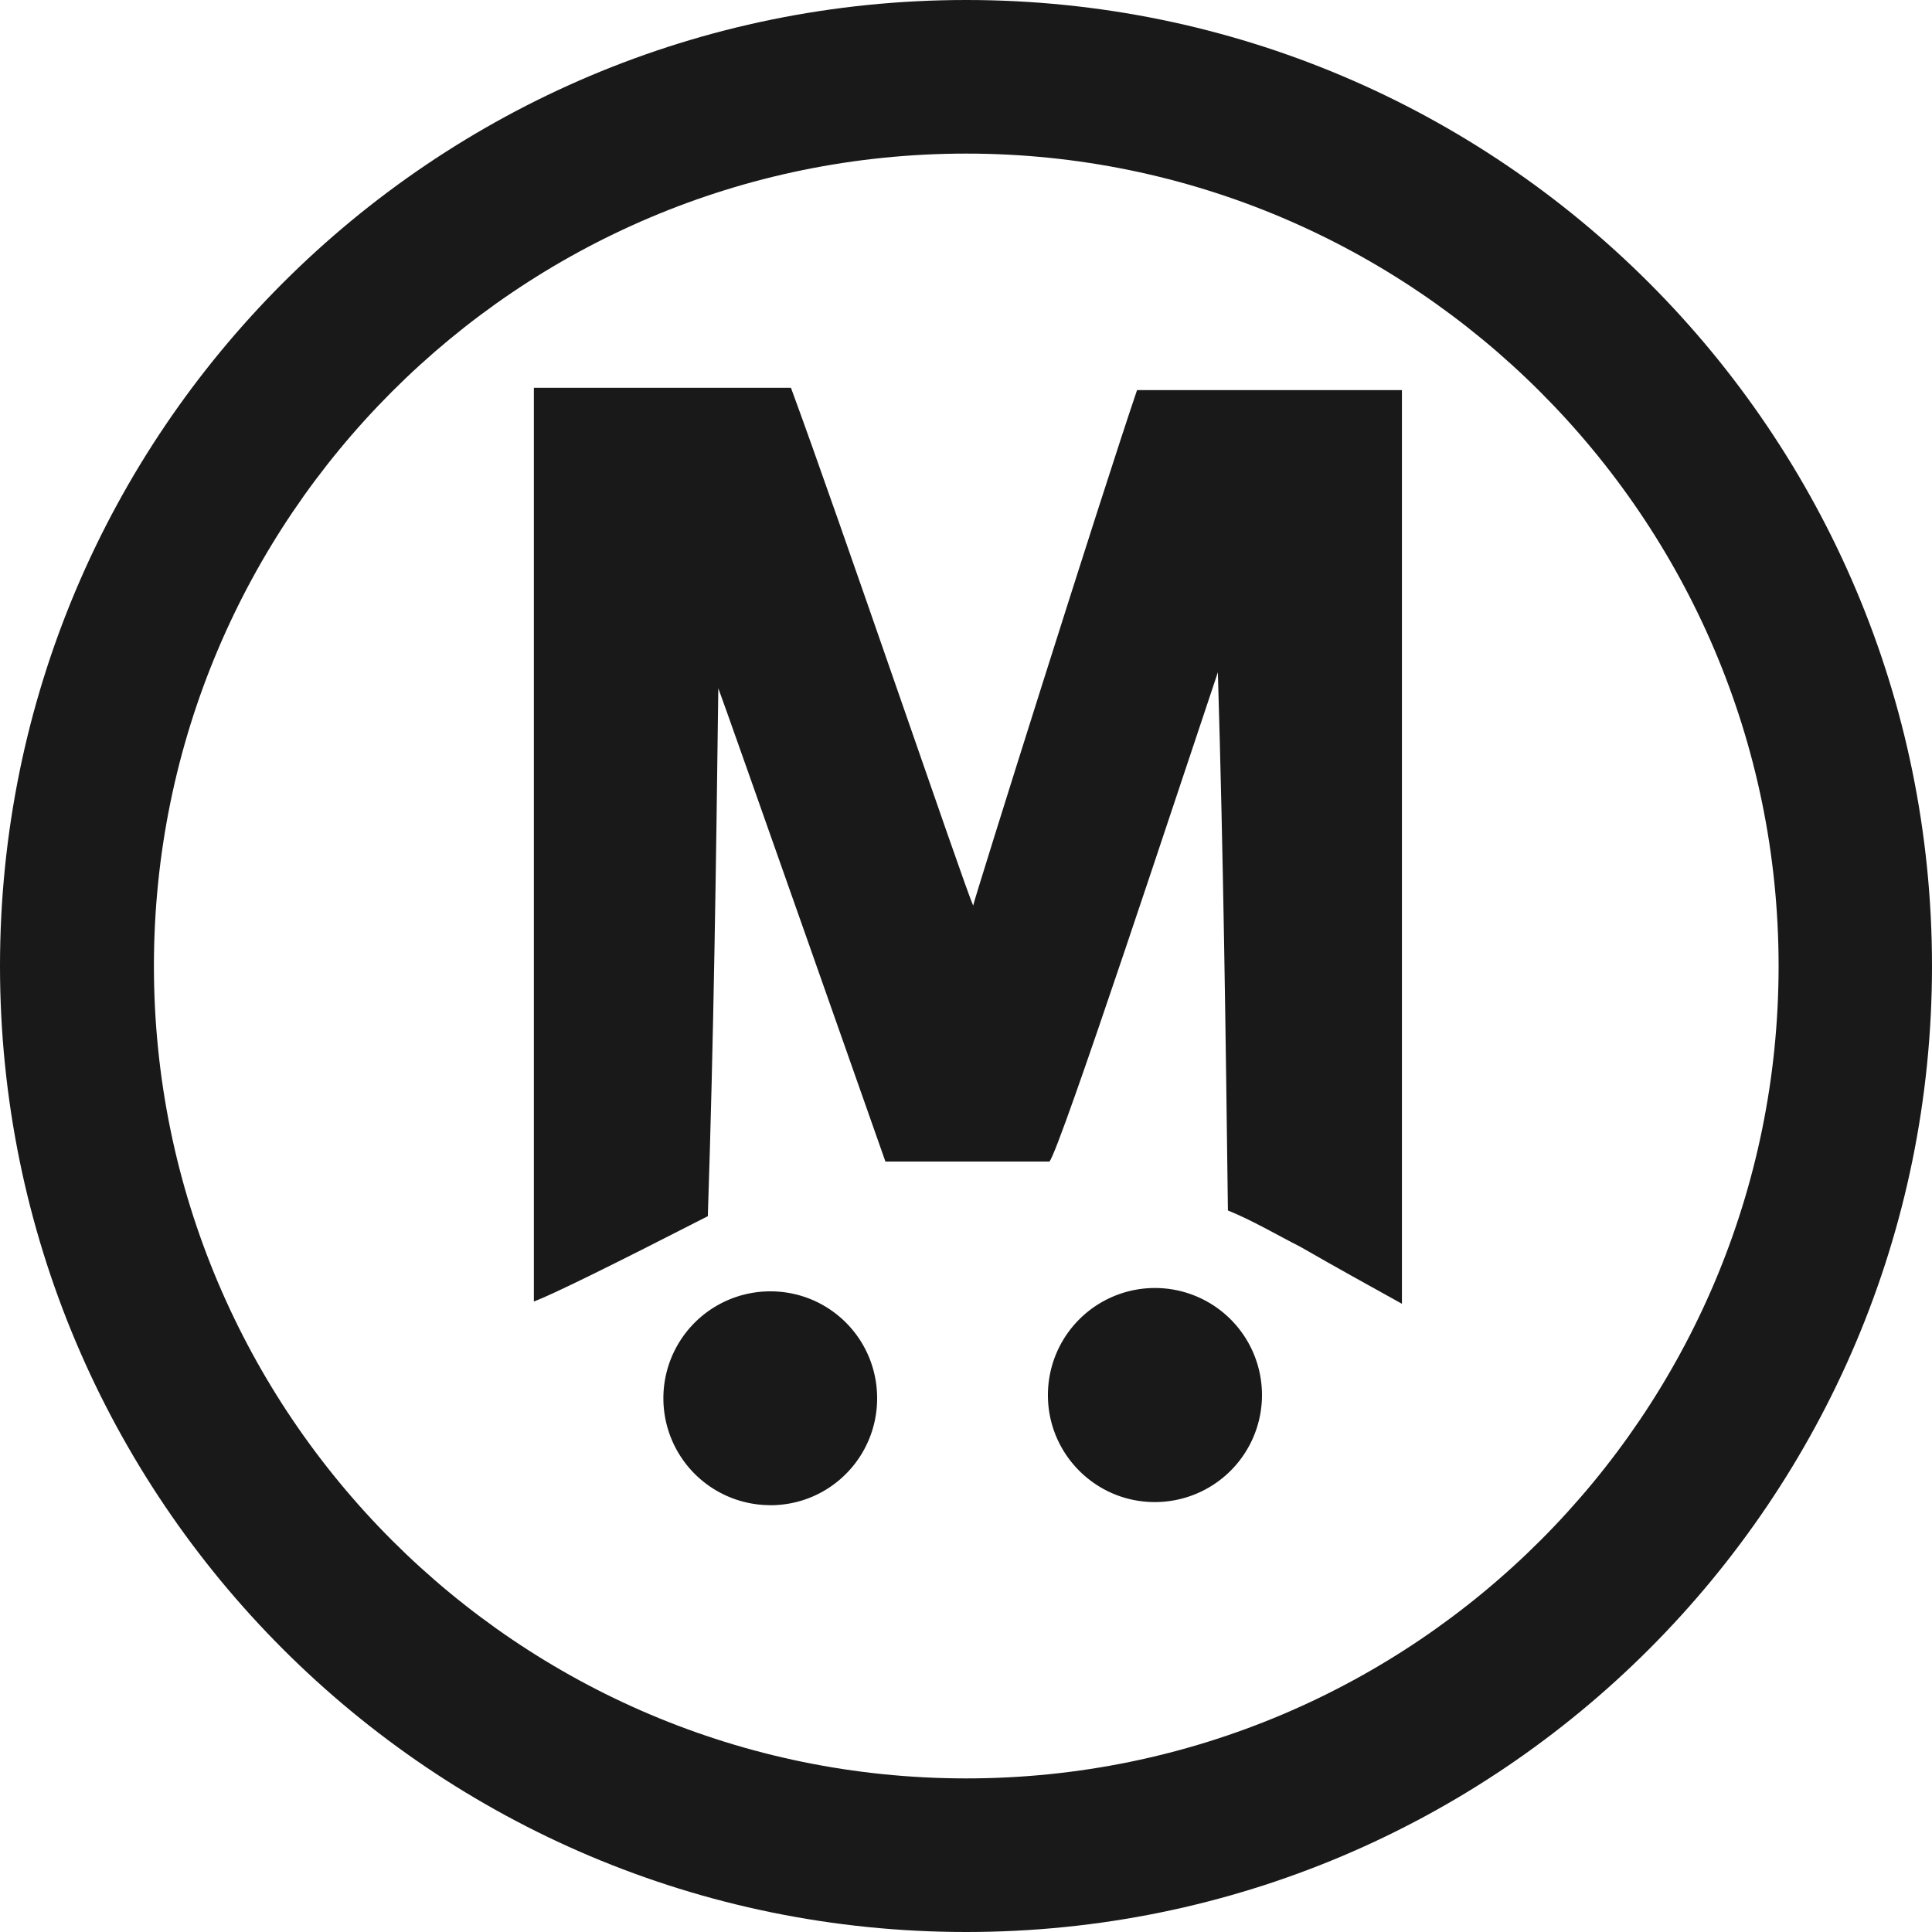 <svg xmlns="http://www.w3.org/2000/svg" fill="none" viewBox="0 0 30 30">
  <g clip-path="url(#mega-eth-light_svg__a)">
    <g fill="#19191a" clip-path="url(#mega-eth-light_svg__b)">
      <path d="M17.93 23.324a1.662 1.662 0 1 0-1.658-1.66c0 .916.743 1.66 1.658 1.66m-5.969.049c.922 0 1.659-.744 1.659-1.661s-.737-1.66-1.659-1.66a1.66 1.66 0 0 0 0 3.32"/>
      <path d="M8.325 6.022h3.957c.744 2.015 2.687 7.721 2.829 8.04.035-.16 1.992-6.379 2.545-8.004h4.113v14.187c-.51-.283-1.021-.565-1.574-.883-.383-.195-.738-.407-1.128-.566-.035-2.756-.07-5.494-.156-8.357-.553 1.643-2.46 7.439-2.616 7.598h-2.546s-2.474-7.032-2.595-7.35c-.035 2.703-.07 5.406-.163 8.198Q8.715 20.05 8.29 20.21V6.022z"/>
      <path d="M15.004 2.385c6.941 0 12.614 5.654 12.614 12.615s-5.652 12.615-12.614 12.615S2.39 21.96 2.39 15 8.04 2.385 15.004 2.385m0-2.385C6.714 0 0 6.714 0 15s6.715 15 15.004 15C23.285 30 30 23.286 30 15S23.285 0 15.004 0"/>
    </g>
  </g>
  <defs>
    <clipPath id="mega-eth-light_svg__a">
      <path fill="#fff" d="M0 0h30v30H0z"/>
    </clipPath>
    <clipPath id="mega-eth-light_svg__b">
      <path fill="#fff" d="M0 0h30v30H0z"/>
    </clipPath>
  </defs>
</svg>
